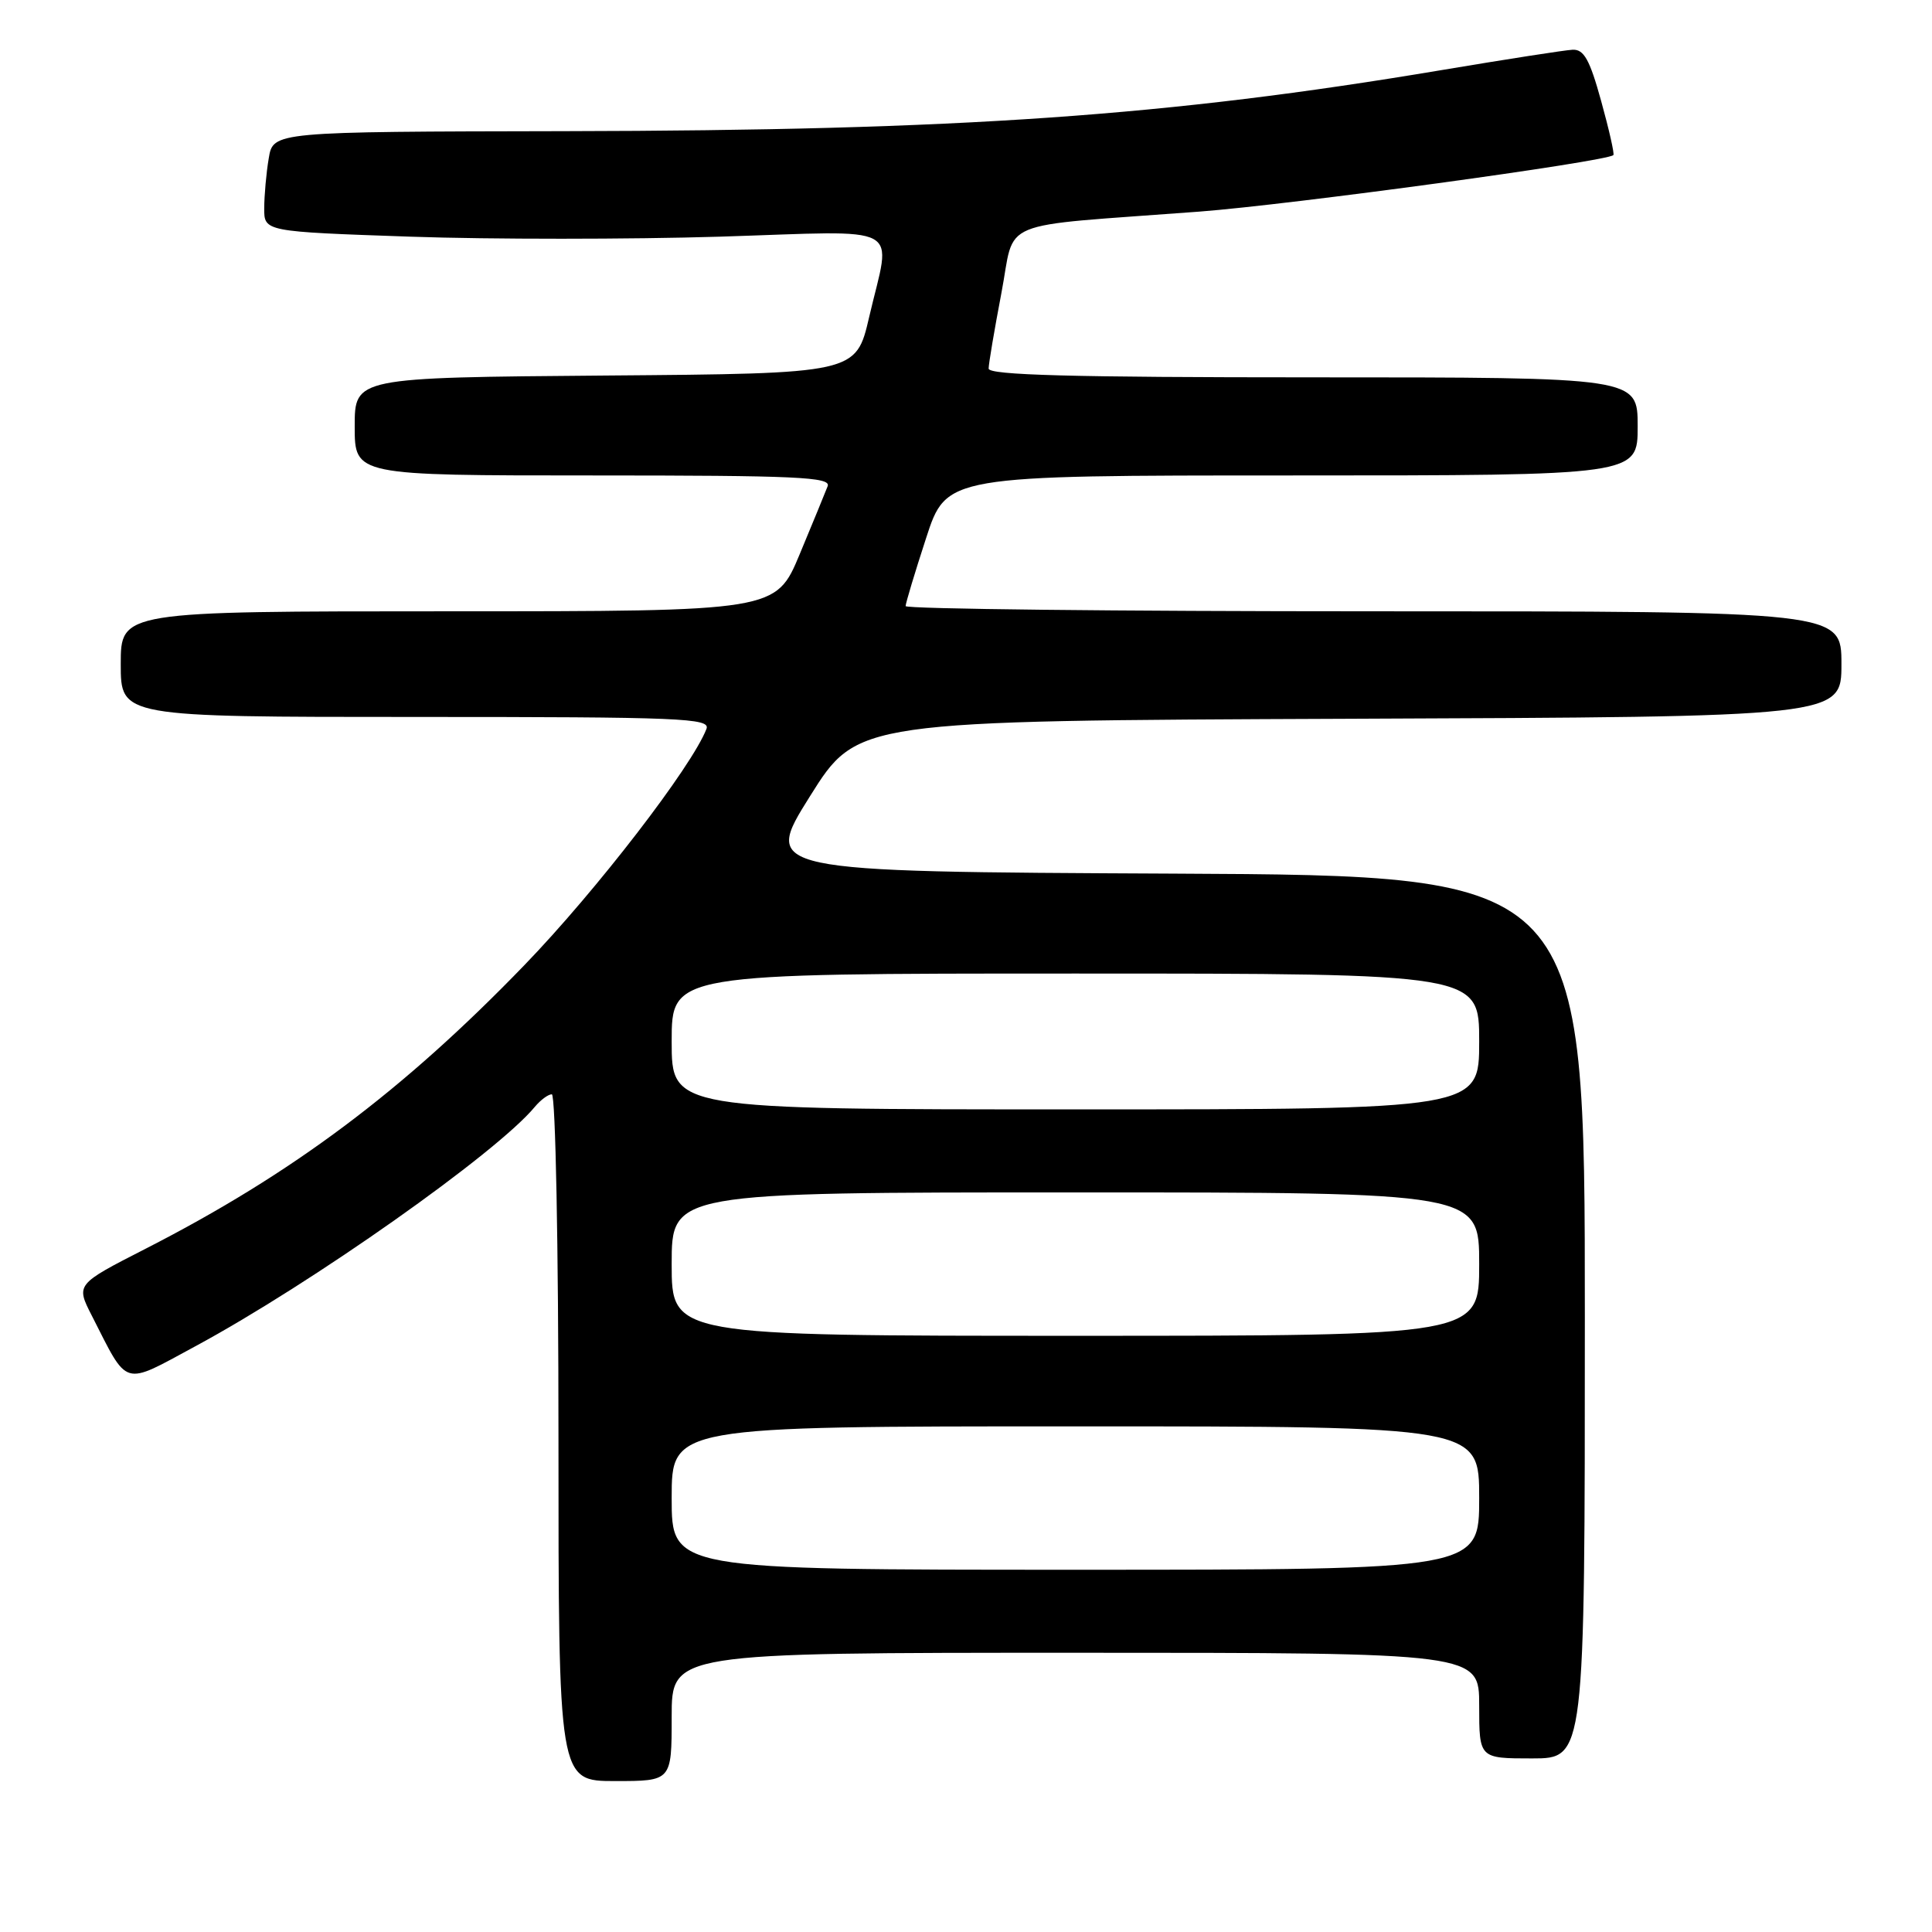 <?xml version="1.0" encoding="UTF-8" standalone="no"?>
<!DOCTYPE svg PUBLIC "-//W3C//DTD SVG 1.1//EN" "http://www.w3.org/Graphics/SVG/1.1/DTD/svg11.dtd" >
<svg xmlns="http://www.w3.org/2000/svg" xmlns:xlink="http://www.w3.org/1999/xlink" version="1.1" viewBox="0 0 256 256">
 <g >
 <path fill="currentColor"
d=" M 89.00 227.50 C 89.00 219.00 89.00 219.00 142.50 219.00 C 196.00 219.00 196.00 219.00 196.00 226.00 C 196.00 233.00 196.00 233.00 203.00 233.00 C 210.00 233.00 210.00 233.00 210.00 174.51 C 210.00 116.02 210.00 116.02 155.53 115.76 C 101.06 115.50 101.06 115.50 107.33 105.50 C 113.60 95.50 113.60 95.50 178.80 95.24 C 244.00 94.99 244.00 94.99 244.00 87.99 C 244.00 81.00 244.00 81.00 182.00 81.00 C 147.90 81.00 120.00 80.69 120.00 80.31 C 120.00 79.93 121.22 75.88 122.71 71.31 C 125.41 63.00 125.41 63.00 171.21 63.00 C 217.00 63.00 217.00 63.00 217.00 56.50 C 217.00 50.00 217.00 50.00 174.00 50.00 C 141.97 50.00 131.00 49.70 131.00 48.84 C 131.00 48.20 131.76 43.72 132.68 38.89 C 134.62 28.81 131.48 30.11 158.92 28.04 C 171.14 27.11 212.91 21.41 213.78 20.55 C 213.94 20.39 213.21 17.17 212.16 13.38 C 210.65 7.91 209.88 6.52 208.38 6.59 C 207.35 6.64 199.53 7.86 191.00 9.29 C 154.74 15.38 127.33 17.29 74.84 17.38 C 36.19 17.45 36.19 17.45 35.61 20.98 C 35.28 22.91 35.02 25.89 35.01 27.59 C 35.00 30.69 35.00 30.69 54.37 31.36 C 65.02 31.73 83.47 31.72 95.37 31.36 C 120.30 30.58 118.10 29.40 115.17 42.00 C 113.43 49.50 113.43 49.50 80.21 49.76 C 47.00 50.03 47.00 50.03 47.00 56.51 C 47.00 63.00 47.00 63.00 78.61 63.00 C 105.55 63.00 110.13 63.21 109.67 64.42 C 109.37 65.21 107.70 69.26 105.97 73.42 C 102.81 81.00 102.81 81.00 59.41 81.00 C 16.00 81.00 16.00 81.00 16.00 88.00 C 16.00 95.00 16.00 95.00 55.11 95.00 C 90.32 95.00 94.15 95.16 93.61 96.58 C 91.70 101.55 79.01 118.03 69.50 127.87 C 53.39 144.55 38.73 155.53 19.28 165.47 C 10.05 170.19 10.05 170.19 12.17 174.34 C 17.05 183.92 16.13 183.65 25.88 178.39 C 41.25 170.10 65.81 152.78 70.87 146.66 C 71.63 145.75 72.64 145.00 73.12 145.00 C 73.61 145.00 74.00 165.07 74.00 190.50 C 74.00 236.00 74.00 236.00 81.50 236.00 C 89.00 236.00 89.00 236.00 89.00 227.50 Z  M 89.00 198.50 C 89.00 189.00 89.00 189.00 142.50 189.00 C 196.00 189.00 196.00 189.00 196.00 198.50 C 196.00 208.00 196.00 208.00 142.50 208.00 C 89.00 208.00 89.00 208.00 89.00 198.50 Z  M 89.00 167.50 C 89.00 158.00 89.00 158.00 142.50 158.00 C 196.00 158.00 196.00 158.00 196.00 167.50 C 196.00 177.00 196.00 177.00 142.50 177.00 C 89.00 177.00 89.00 177.00 89.00 167.50 Z  M 89.00 138.00 C 89.00 129.00 89.00 129.00 142.50 129.00 C 196.00 129.00 196.00 129.00 196.00 138.00 C 196.00 147.00 196.00 147.00 142.50 147.00 C 89.00 147.00 89.00 147.00 89.00 138.00 Z "/>
</g>
</svg>